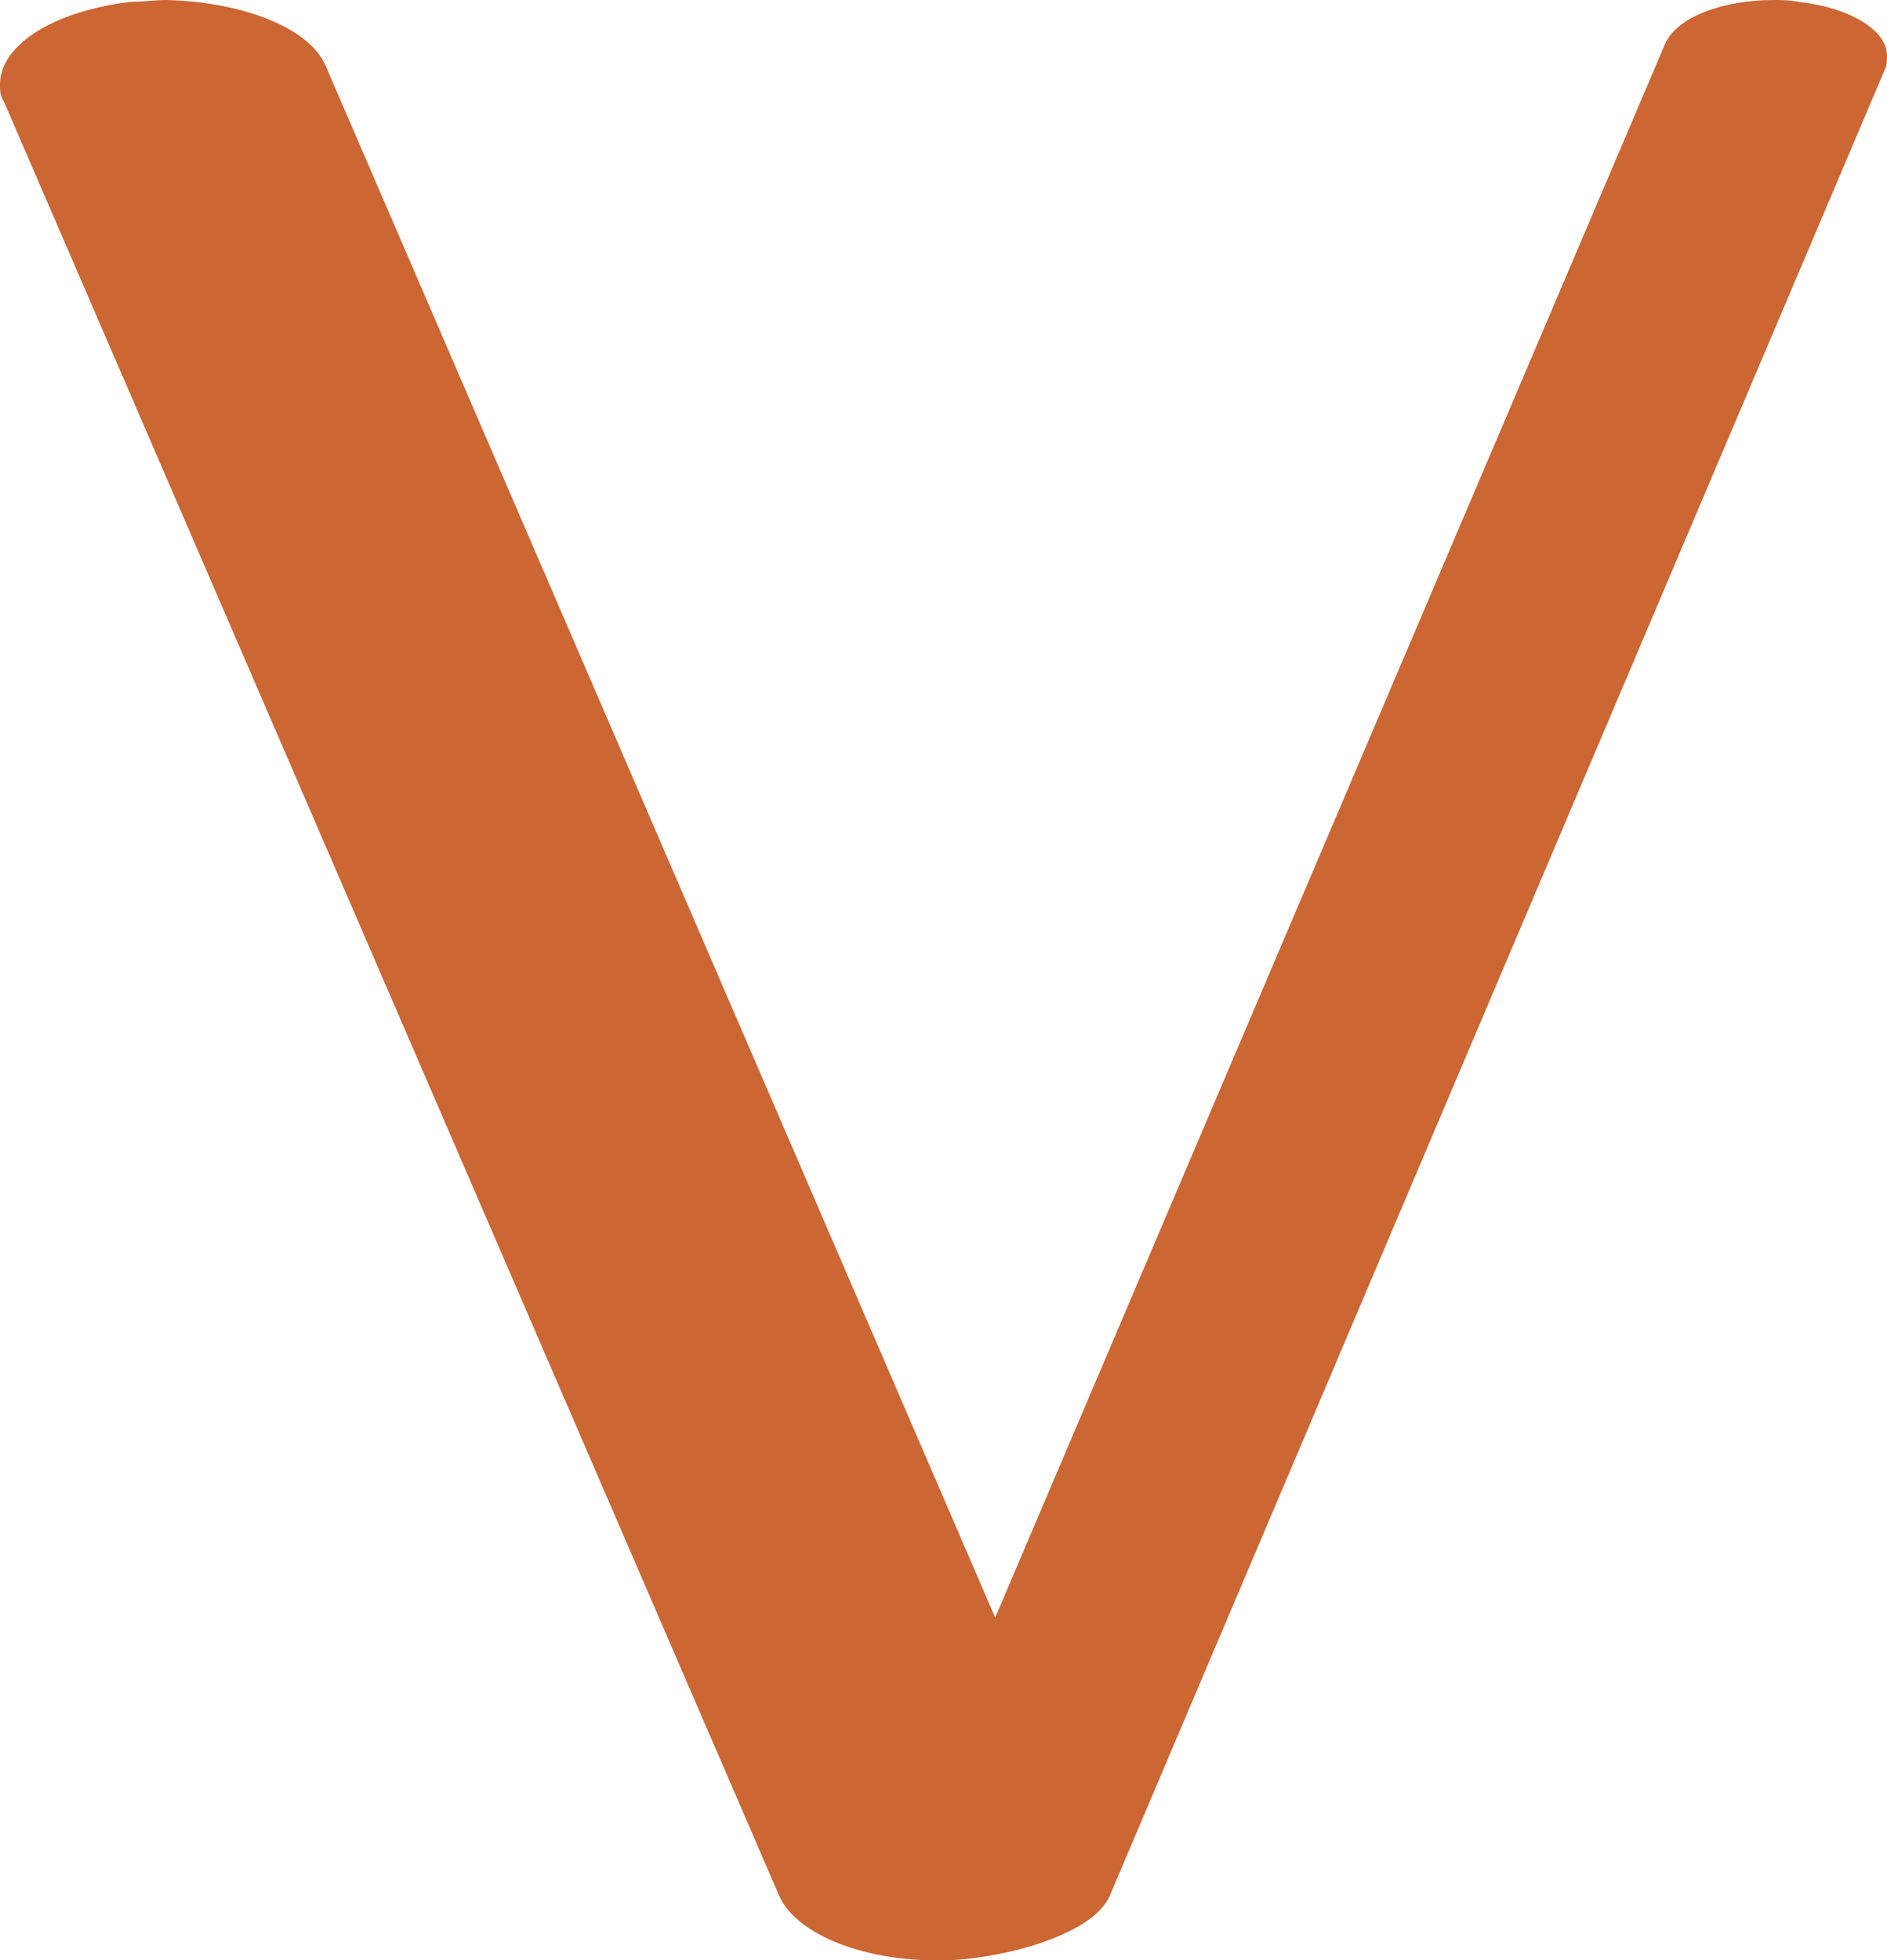 <?xml version="1.0" encoding="UTF-8"?>
<!DOCTYPE svg PUBLIC "-//W3C//DTD SVG 1.1//EN" "http://www.w3.org/Graphics/SVG/1.1/DTD/svg11.dtd">
<!-- Creator: CorelDRAW X8 -->
<svg xmlns="http://www.w3.org/2000/svg" xml:space="preserve" width="986px" height="1024px" version="1.1" style="shape-rendering:geometricPrecision; text-rendering:geometricPrecision; image-rendering:optimizeQuality; fill-rule:evenodd; clip-rule:evenodd"
viewBox="0 0 986 1024"
 xmlns:xlink="http://www.w3.org/1999/xlink">
 <defs>
  <style type="text/css">
   <![CDATA[
    .fil0 {fill:#CC6633;fill-rule:nonzero}
   ]]>
  </style>
 </defs>
 <g id="Layer_x0020_1">
  <path class="fil0" d="M2 53c-2,-3 -2,-6 -2,-9 0,-20 27,-38 68,-43 6,0 13,-1 19,-1 39,1 74,14 83,34l350 811 350 -822c6,-14 30,-23 57,-23 4,0 8,0 13,1 27,3 46,15 46,28 0,2 0,5 -1,7l-405 954c-9,22 -61,34 -87,34 -40,1 -77,-13 -86,-34l-405 -937z"/>
 </g>
</svg>
